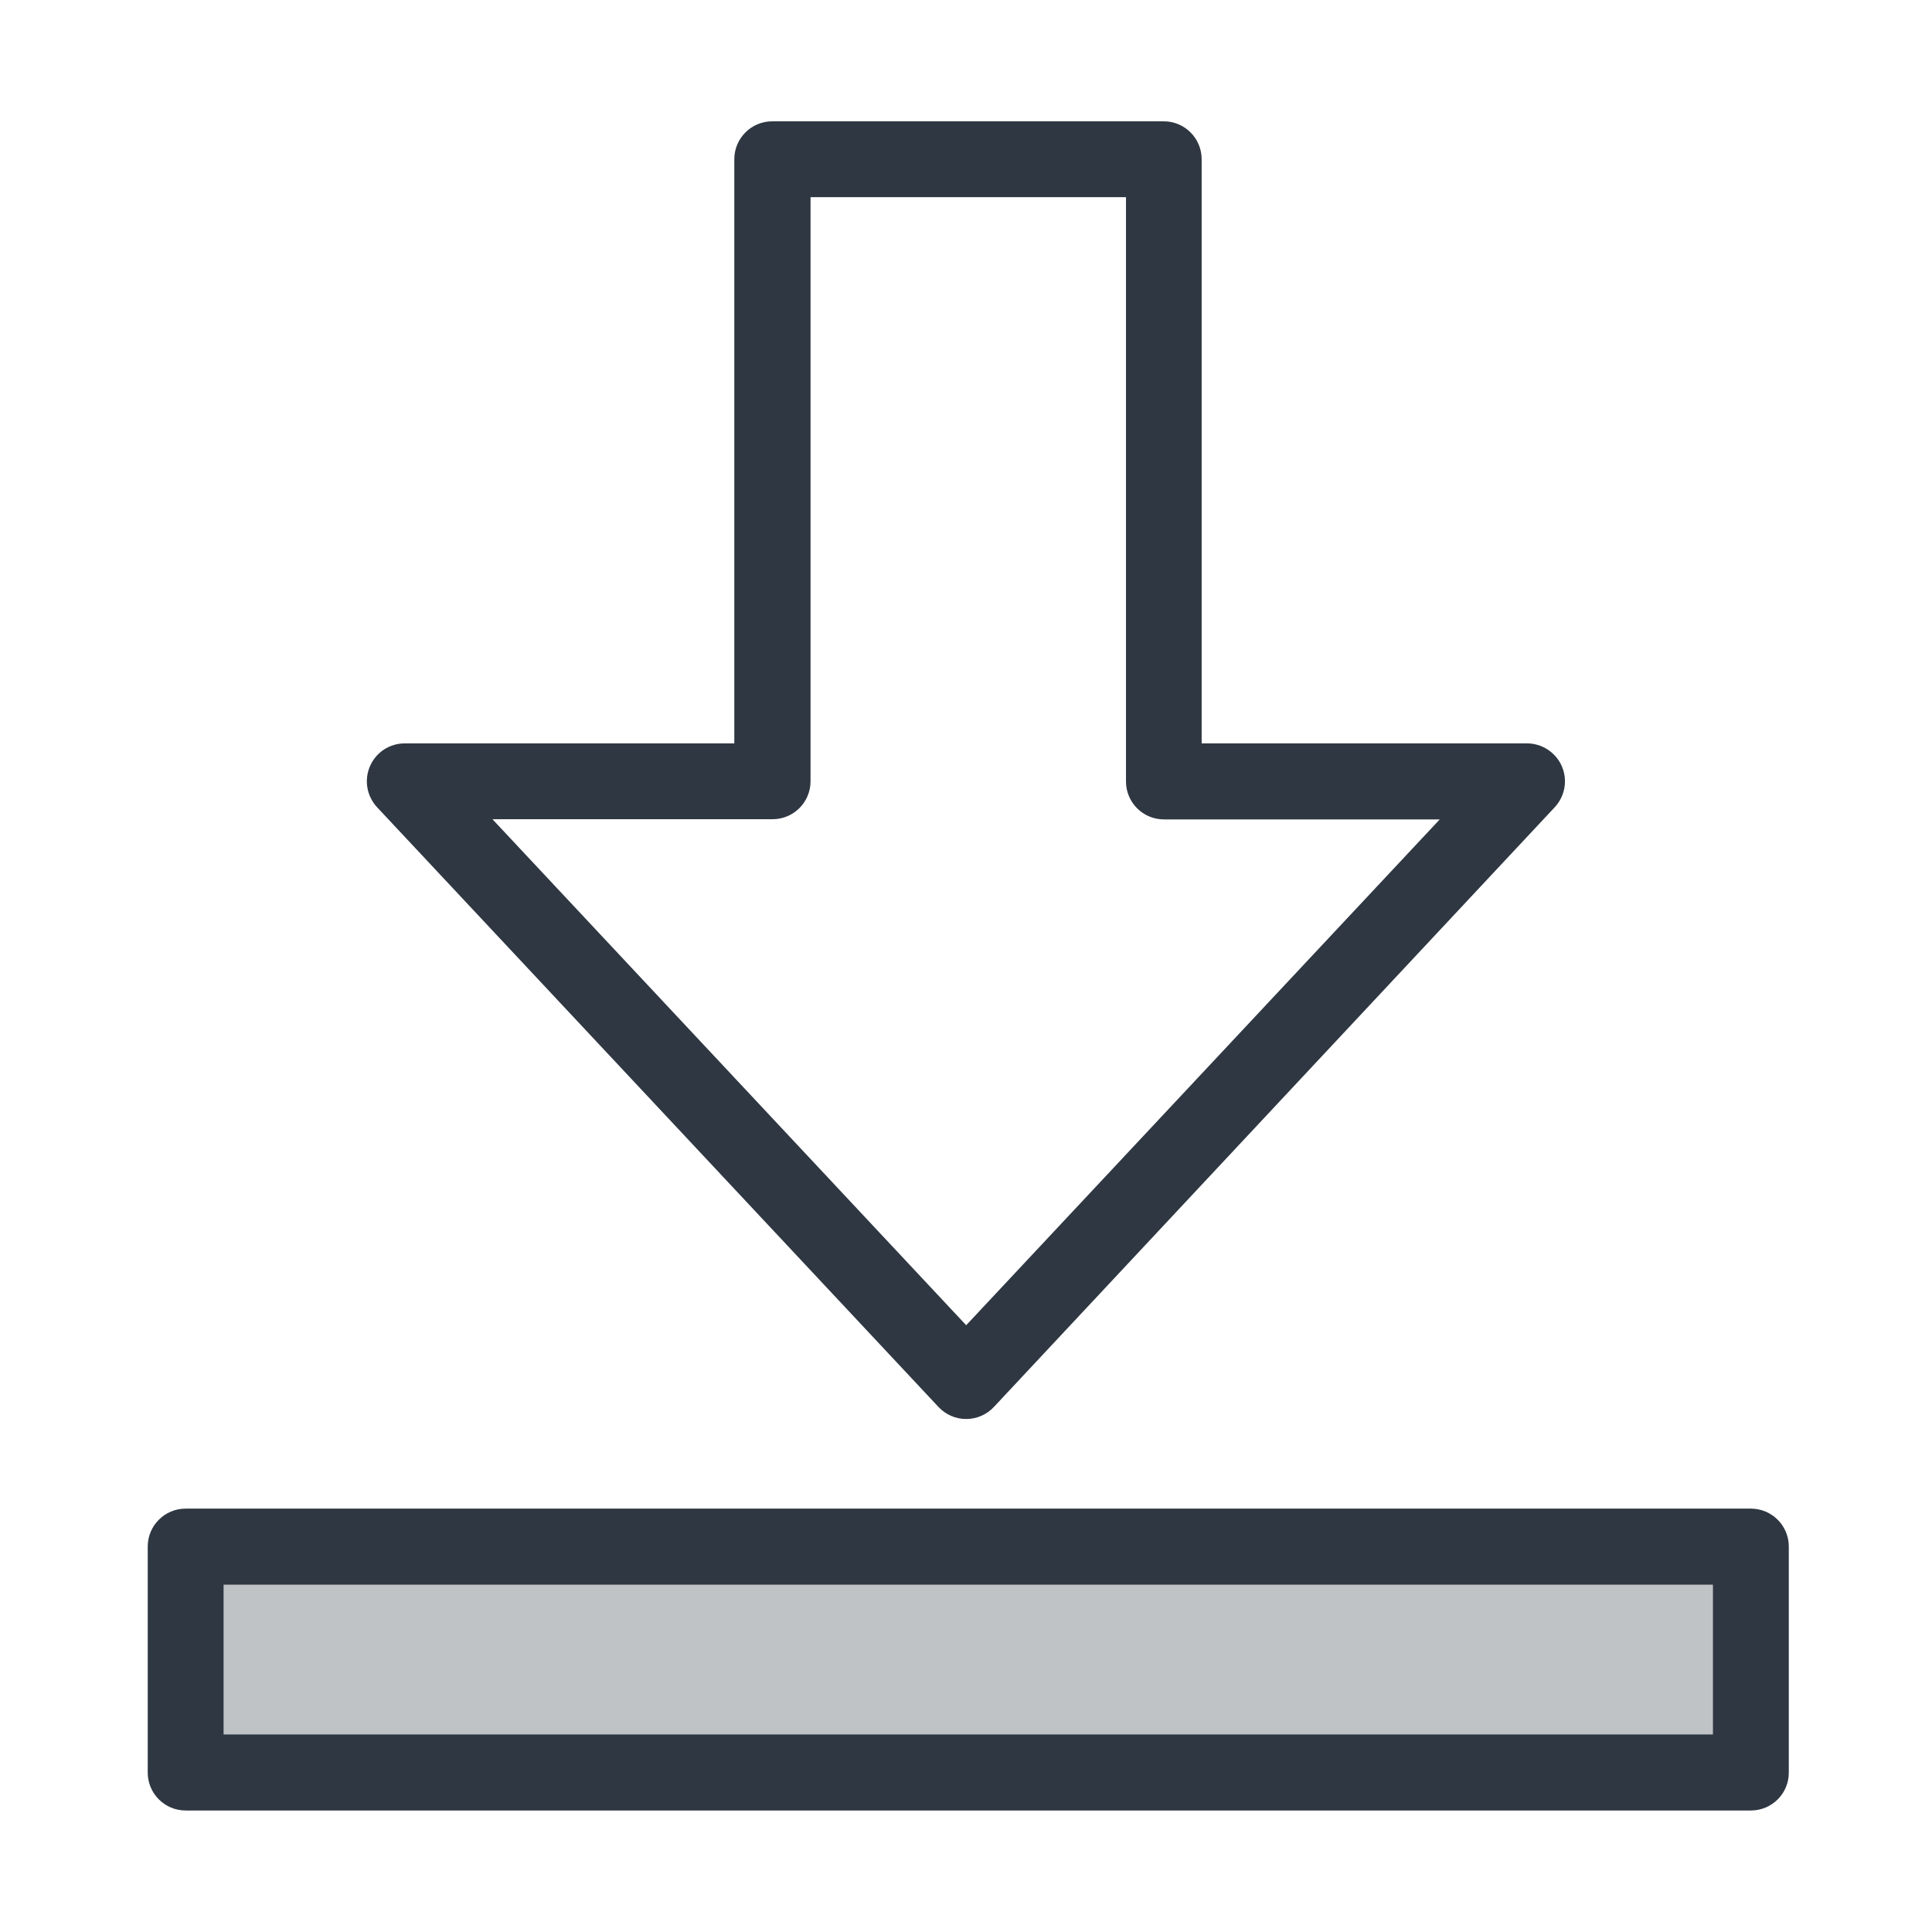 <svg xmlns="http://www.w3.org/2000/svg" class="svg-icon" style="width: 1em; height: 1em;vertical-align: middle;fill: currentColor;overflow: hidden;" viewBox="0 0 1024 1024" version="1.1"><path d="M98.4 819.7h829.7v119.7H98.4z" fill="#C0C3C6"/><path d="M928 959.6H98.4c-11.1 0-20.1-9-20.1-20.1V819.7c0-11.1 9-20.1 20.1-20.1H928c11.1 0 20.1 9 20.1 20.1v119.7c0.1 11.1-8.9 20.2-20.1 20.2z m-809.5-40.3h789.4v-79.4H118.5v79.4zM512.1 752.1c-5.6 0-10.9-2.3-14.7-6.4L199.9 427.9c-5.5-5.9-7-14.4-3.8-21.8s10.4-12.1 18.5-12.1h174.6V84.4c0-11.1 9-20.1 20.1-20.1h207.5c11.1 0 20.1 9 20.1 20.1V394h172.4c8 0 15.3 4.8 18.5 12.1 3.2 7.4 1.7 15.9-3.8 21.8L526.8 745.7c-3.8 4.1-9.2 6.4-14.7 6.4z m-251-317.8l251 268.1 251-268.1H616.9c-11.1 0-20.1-9-20.1-20.1V104.5H429.6v309.6c0 11.1-9 20.1-20.1 20.1H261.1z" fill="#2E3742"/></svg>